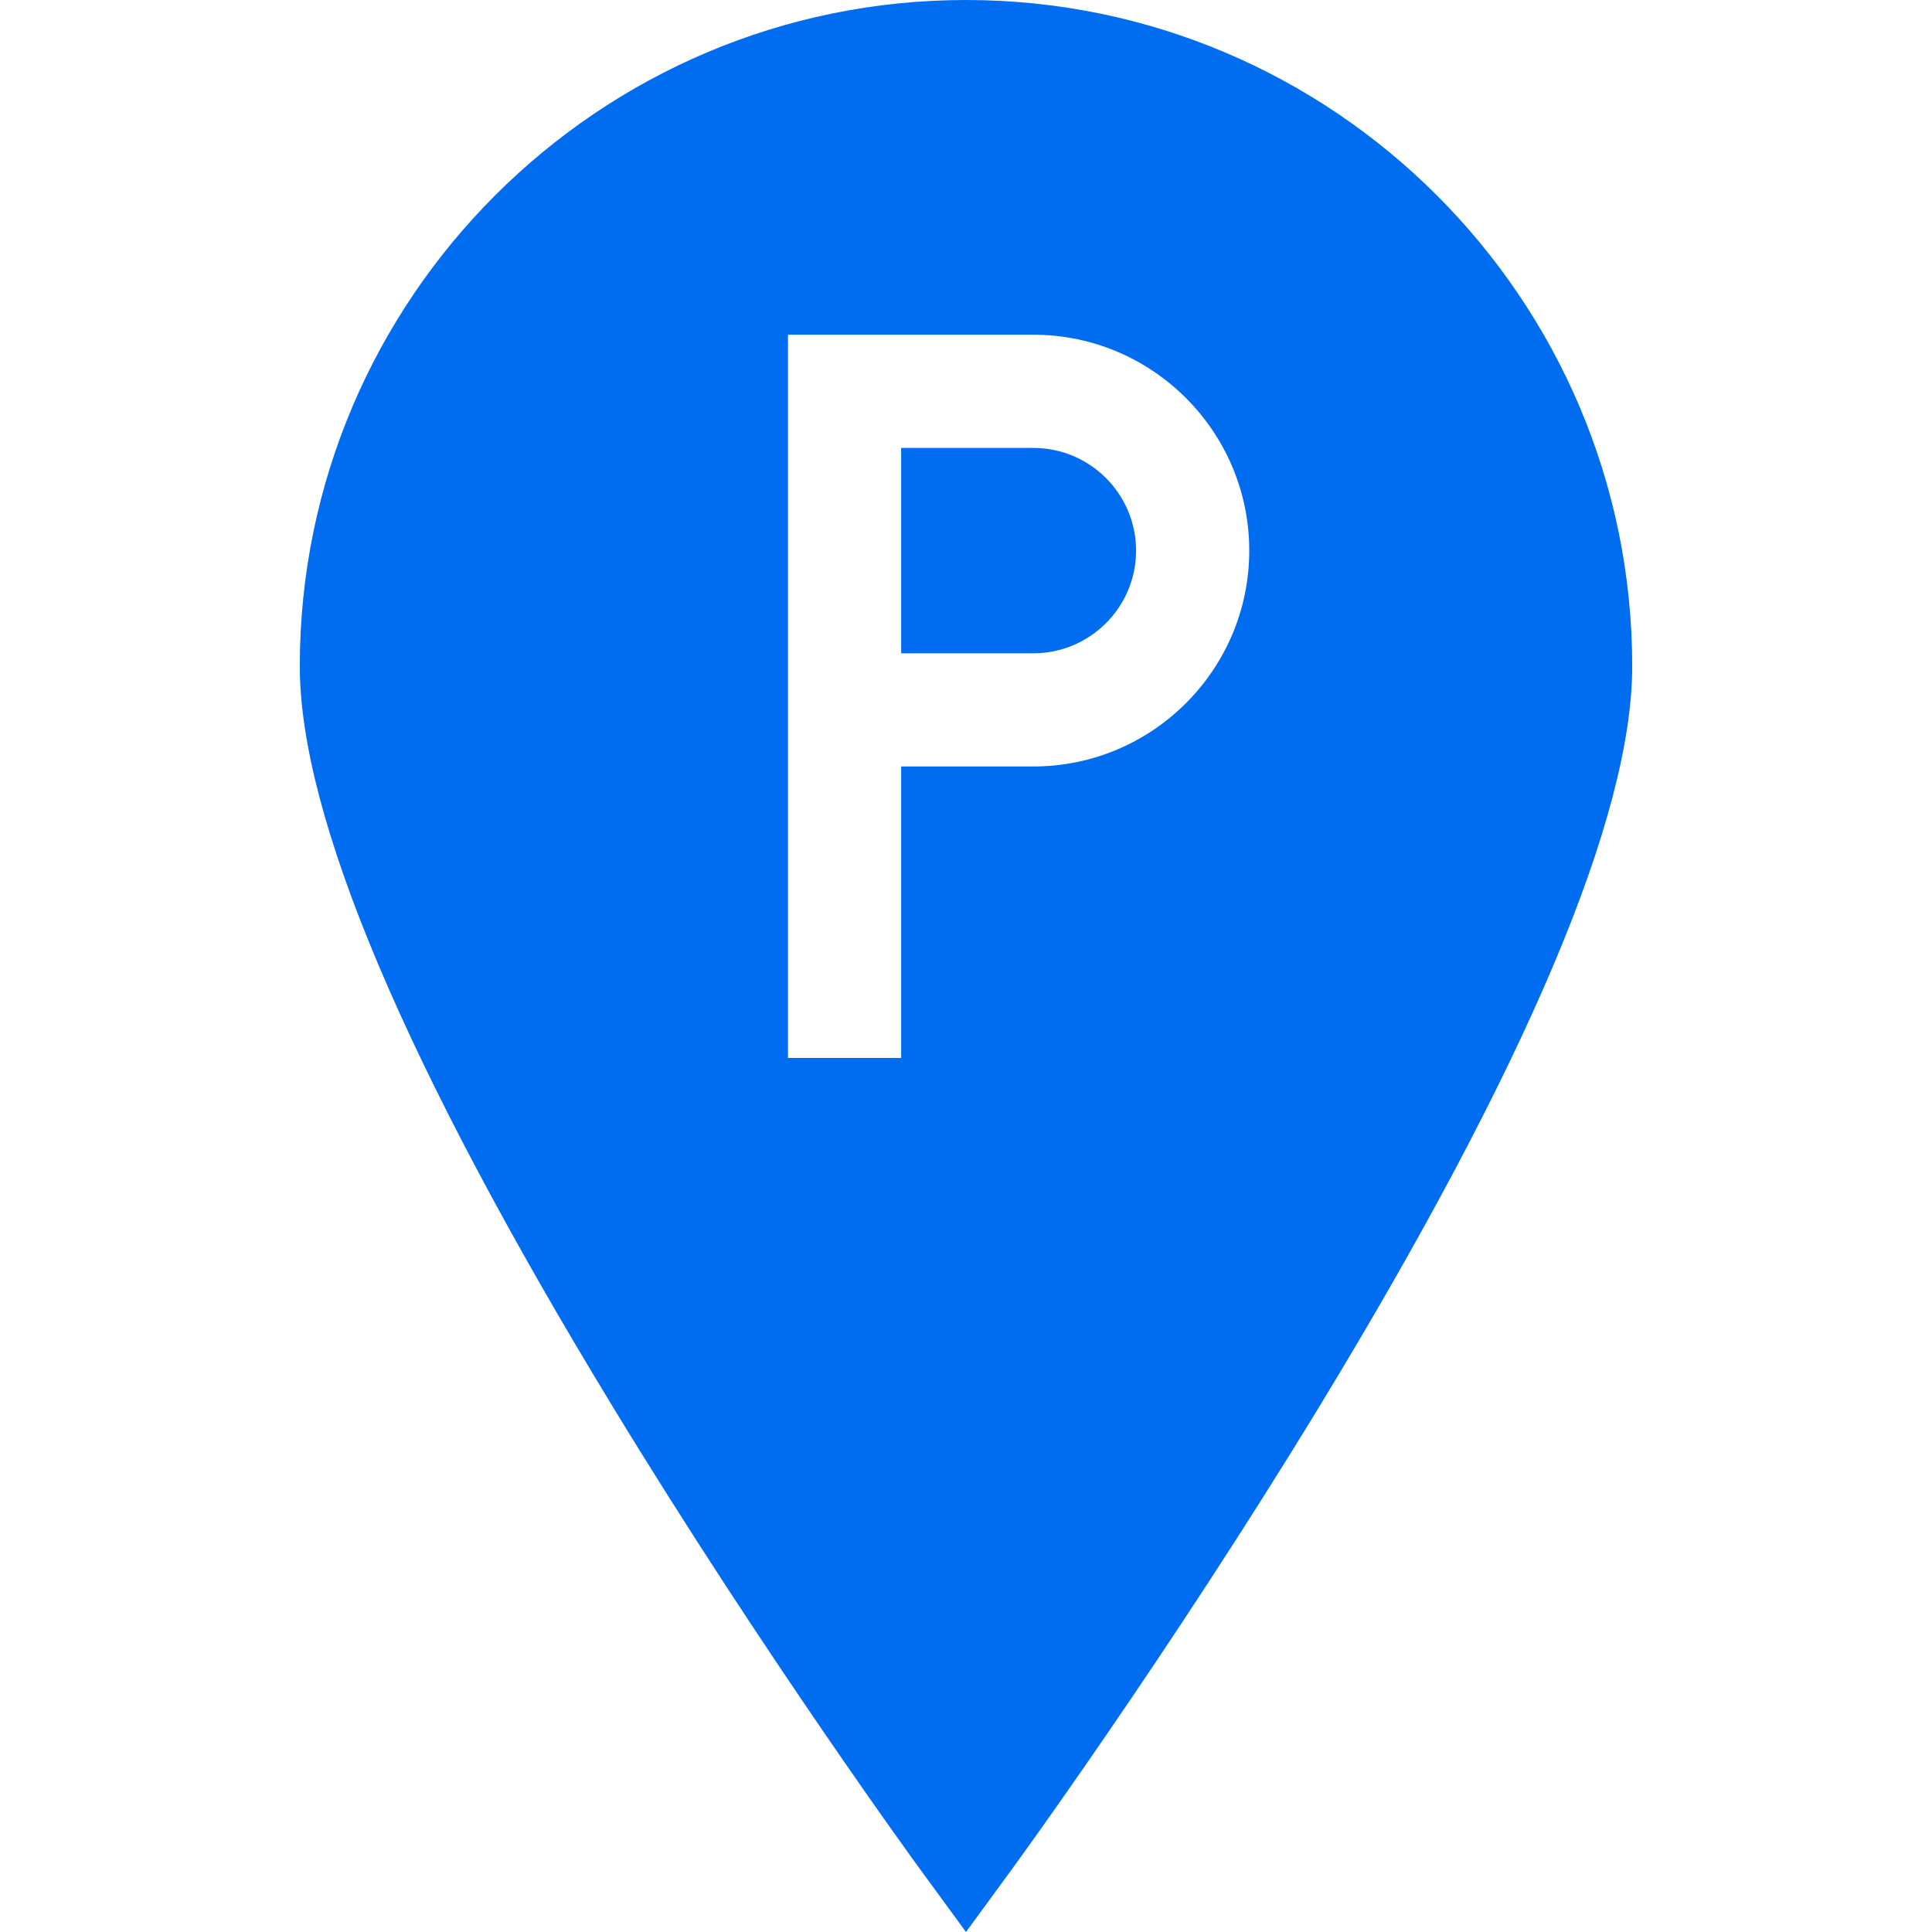 <?xml version="1.0" encoding="iso-8859-1"?>
<!-- Generator: Adobe Illustrator 19.0.0, SVG Export Plug-In . SVG Version: 6.00 Build 0)  -->
<svg xmlns="http://www.w3.org/2000/svg" xmlns:xlink="http://www.w3.org/1999/xlink" version="1.1" id="Capa_1" x="0px" y="0px" viewBox="0 0 512 512" style="enable-background:new 0 0 512 512;" xml:space="preserve" width="512px" height="512px">
<g>
	<g>
		<path d="M273.863,118.704h-35.045v54.423h35.045c14.998,0,27.206-12.208,27.206-27.206    C301.069,130.912,288.861,118.704,273.863,118.704z" fill="#006DF0"/>
	</g>
</g>
<g>
	<g>
		<path d="M255.995,0C158.648,0,79.449,79.199,79.449,176.556c0,39.795,27.916,105.826,82.959,196.273    c40.255,66.141,81.079,122.073,81.489,122.623L255.995,512l12.108-16.548c0.41-0.55,41.234-56.482,81.489-122.623    c55.042-90.448,82.959-156.479,82.959-196.273C432.551,79.199,353.352,0,255.995,0z M273.863,203.122h-35.045v77.249h-29.996    V88.708h65.041c31.536,0,57.202,25.666,57.202,57.212C331.065,177.456,305.398,203.122,273.863,203.122z" fill="#006DF0"/>
	</g>
</g>
<g>
</g>
<g>
</g>
<g>
</g>
<g>
</g>
<g>
</g>
<g>
</g>
<g>
</g>
<g>
</g>
<g>
</g>
<g>
</g>
<g>
</g>
<g>
</g>
<g>
</g>
<g>
</g>
<g>
</g>
</svg>
